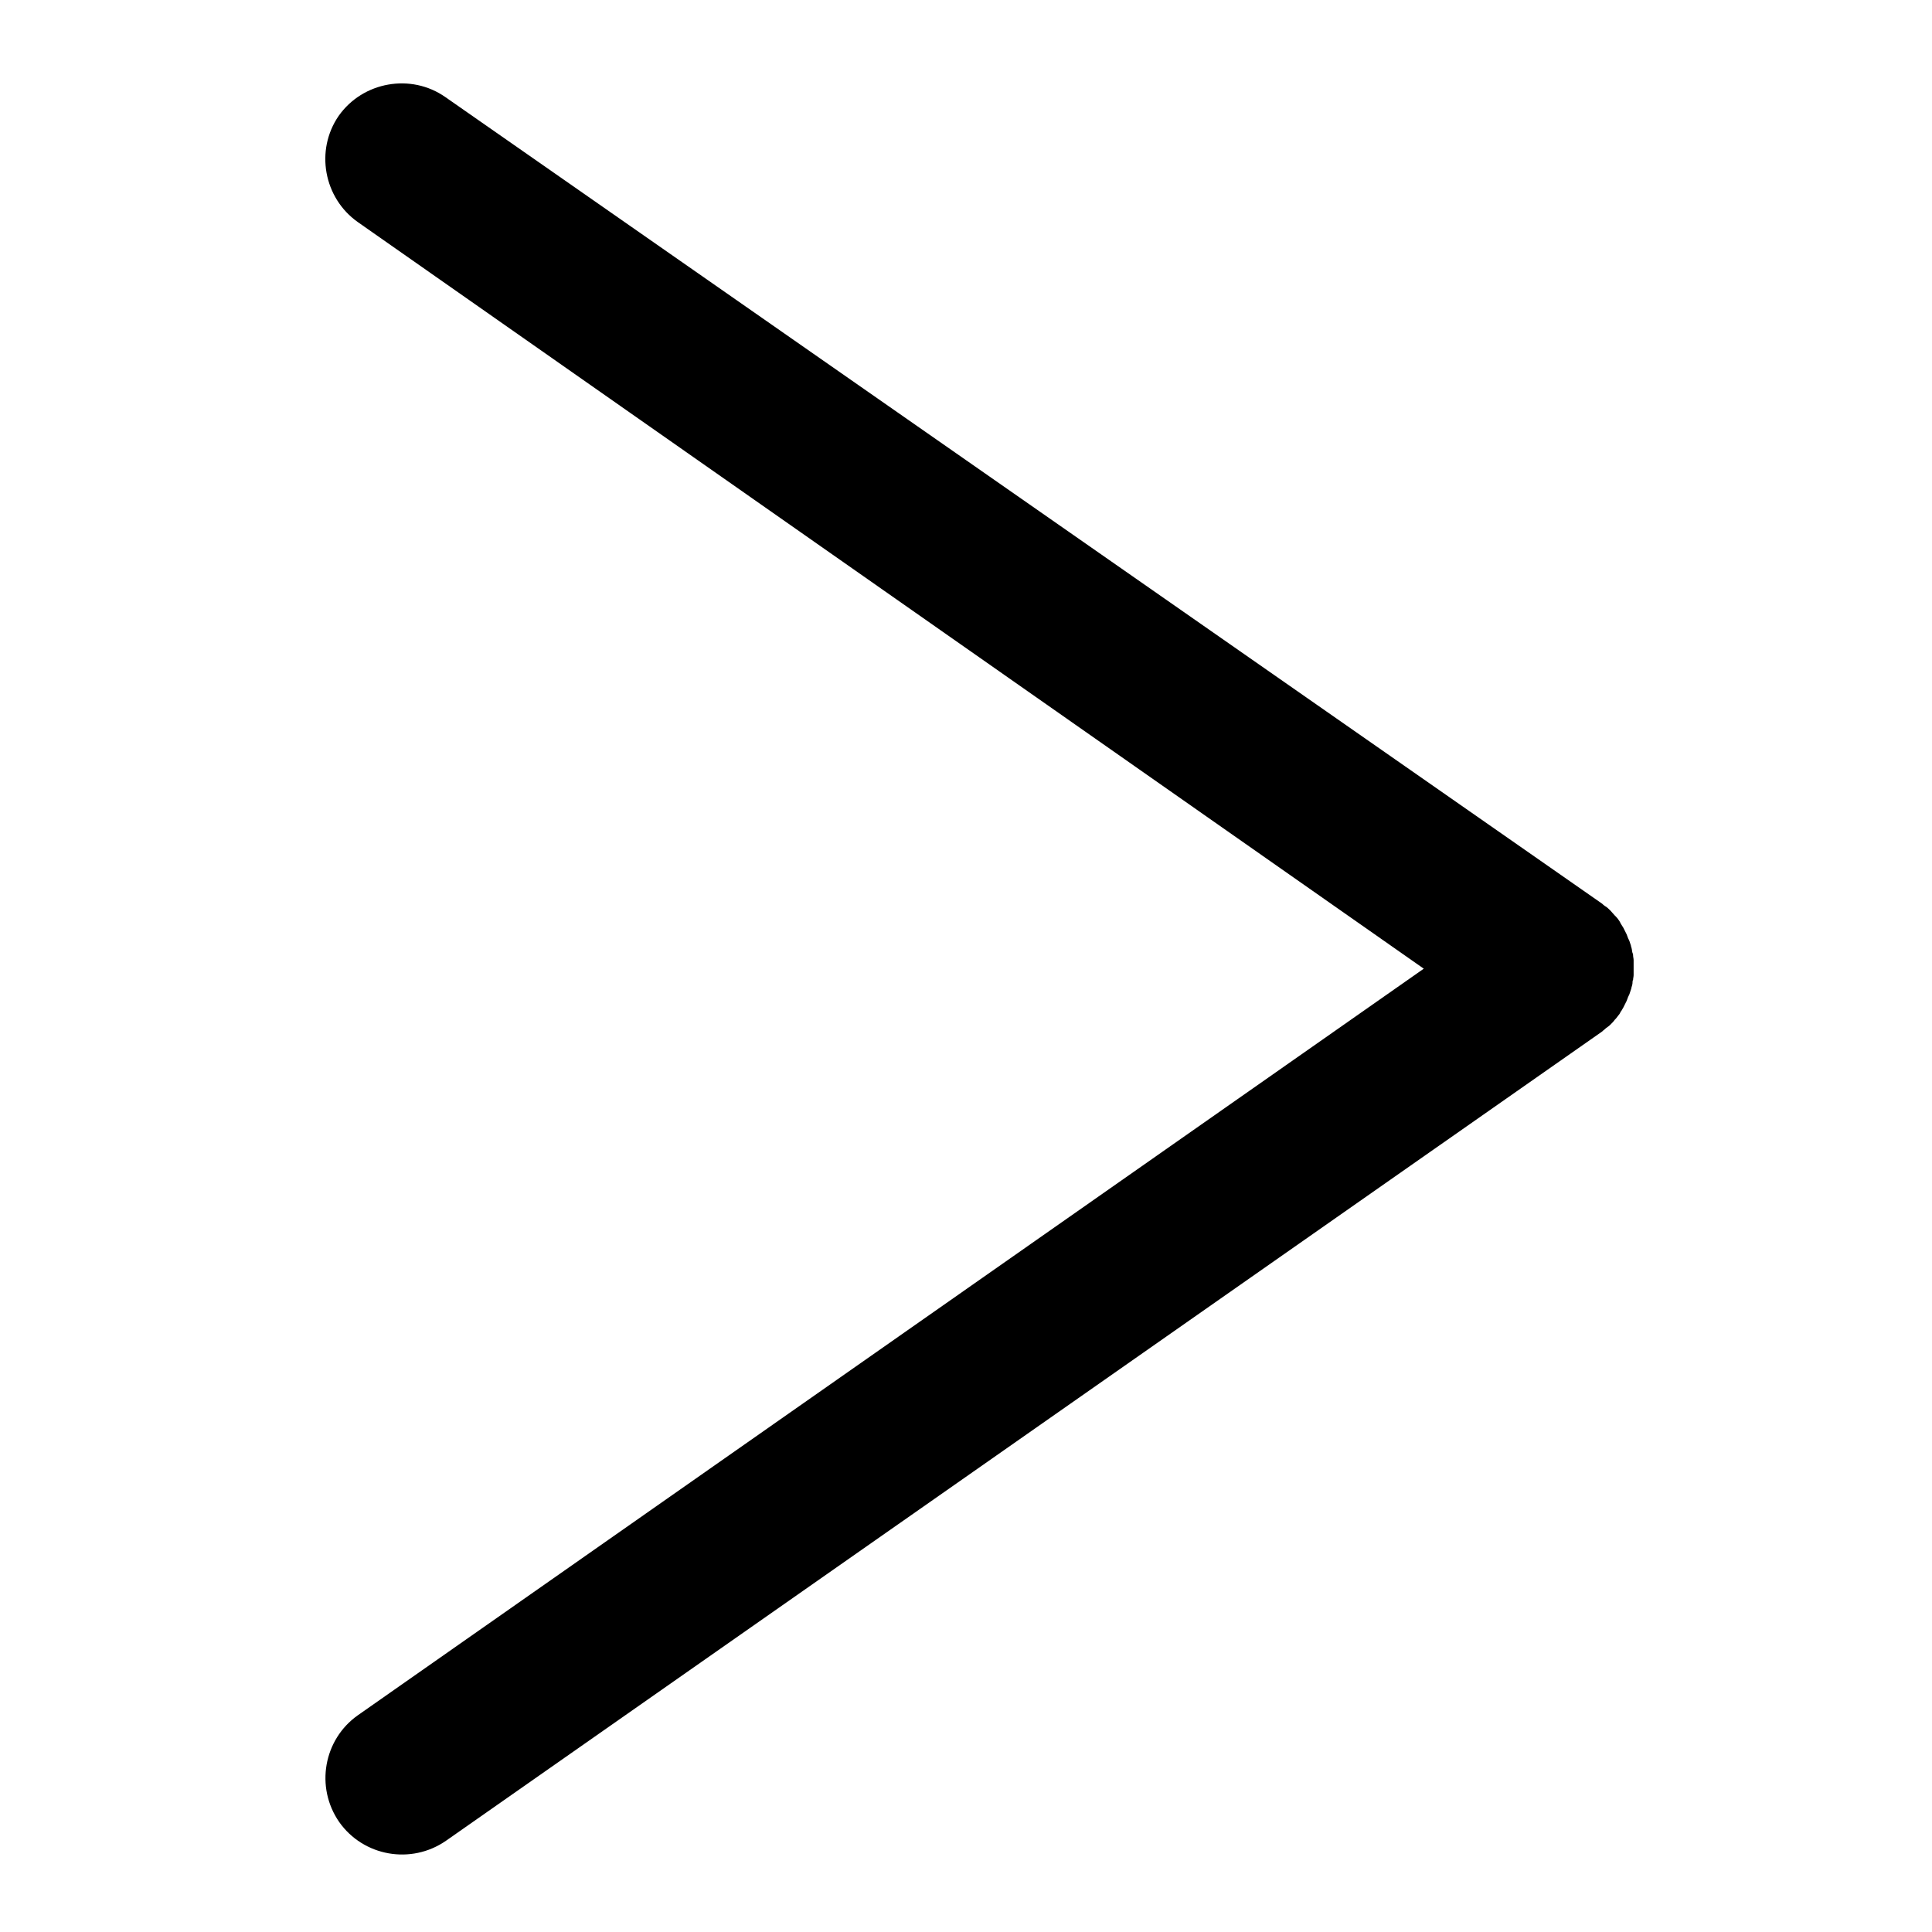<?xml version="1.0" encoding="utf-8"?>
<!-- Generator: Adobe Illustrator 22.0.1, SVG Export Plug-In . SVG Version: 6.00 Build 0)  -->
<svg version="1.0" id="图层_1" xmlns="http://www.w3.org/2000/svg" xmlns:xlink="http://www.w3.org/1999/xlink" x="0px" y="0px"
	 viewBox="0 0 360 360" style="enable-background:new 0 0 360 360;" xml:space="preserve">
<style type="text/css">
	.st0{fill-rule:evenodd;clip-rule:evenodd;}
</style>
<path class="st0" d="M66.7,41.4l198.6,139.1L66.7,319.6c-6.4,4.5-8,13.4-3.5,19.9c4.5,6.4,13.4,8,19.9,3.5l215.3-150.7
	c0.2-0.1,0.3-0.3,0.5-0.4c0,0,0,0,0.1-0.1c0.3-0.3,0.7-0.5,1-0.8c0,0,0.1-0.1,0.1-0.1c0.3-0.3,0.6-0.6,0.8-0.9
	c0.1-0.1,0.1-0.1,0.2-0.2c0.2-0.3,0.5-0.6,0.7-0.9c0-0.1,0.1-0.1,0.1-0.2l0,0c0-0.1,0.1-0.1,0.1-0.2c0.2-0.2,0.3-0.5,0.5-0.8
	c0.1-0.2,0.2-0.4,0.3-0.6c0.1-0.2,0.2-0.4,0.3-0.6c0.1-0.3,0.2-0.5,0.3-0.8c0.1-0.1,0.1-0.3,0.2-0.4c0.1-0.3,0.2-0.6,0.3-0.9
	c0-0.1,0.1-0.2,0.1-0.4c0.1-0.3,0.2-0.6,0.2-1c0-0.1,0-0.3,0.1-0.4c0-0.3,0.1-0.6,0.1-0.9c0-0.2,0-0.4,0-0.6c0-0.3,0-0.5,0-0.8
	c0-0.3,0-0.5,0-0.8c0-0.2,0-0.4,0-0.6c0-0.3-0.1-0.6-0.1-0.9c0-0.1,0-0.3-0.1-0.4c-0.1-0.3-0.1-0.7-0.2-1c0-0.1-0.1-0.2-0.1-0.4
	c-0.1-0.3-0.2-0.6-0.3-0.9c-0.1-0.1-0.1-0.3-0.2-0.4c-0.1-0.3-0.2-0.5-0.3-0.8c-0.1-0.2-0.2-0.4-0.3-0.6c-0.1-0.2-0.2-0.4-0.3-0.6
	c-0.2-0.3-0.3-0.5-0.5-0.8c0-0.1-0.1-0.1-0.1-0.2h0c0-0.1-0.1-0.1-0.1-0.2c-0.2-0.3-0.4-0.6-0.7-0.9c-0.1-0.1-0.1-0.1-0.2-0.2
	c-0.3-0.3-0.5-0.6-0.8-0.9c0,0-0.1-0.1-0.1-0.1c-0.3-0.3-0.6-0.6-1-0.8c0,0,0,0-0.1-0.1c-0.2-0.1-0.3-0.3-0.5-0.4L83,18.1
	c-6.4-4.5-15.4-2.9-19.9,3.5l0,0C58.7,28,60.3,36.9,66.7,41.4z"/>
</svg>
